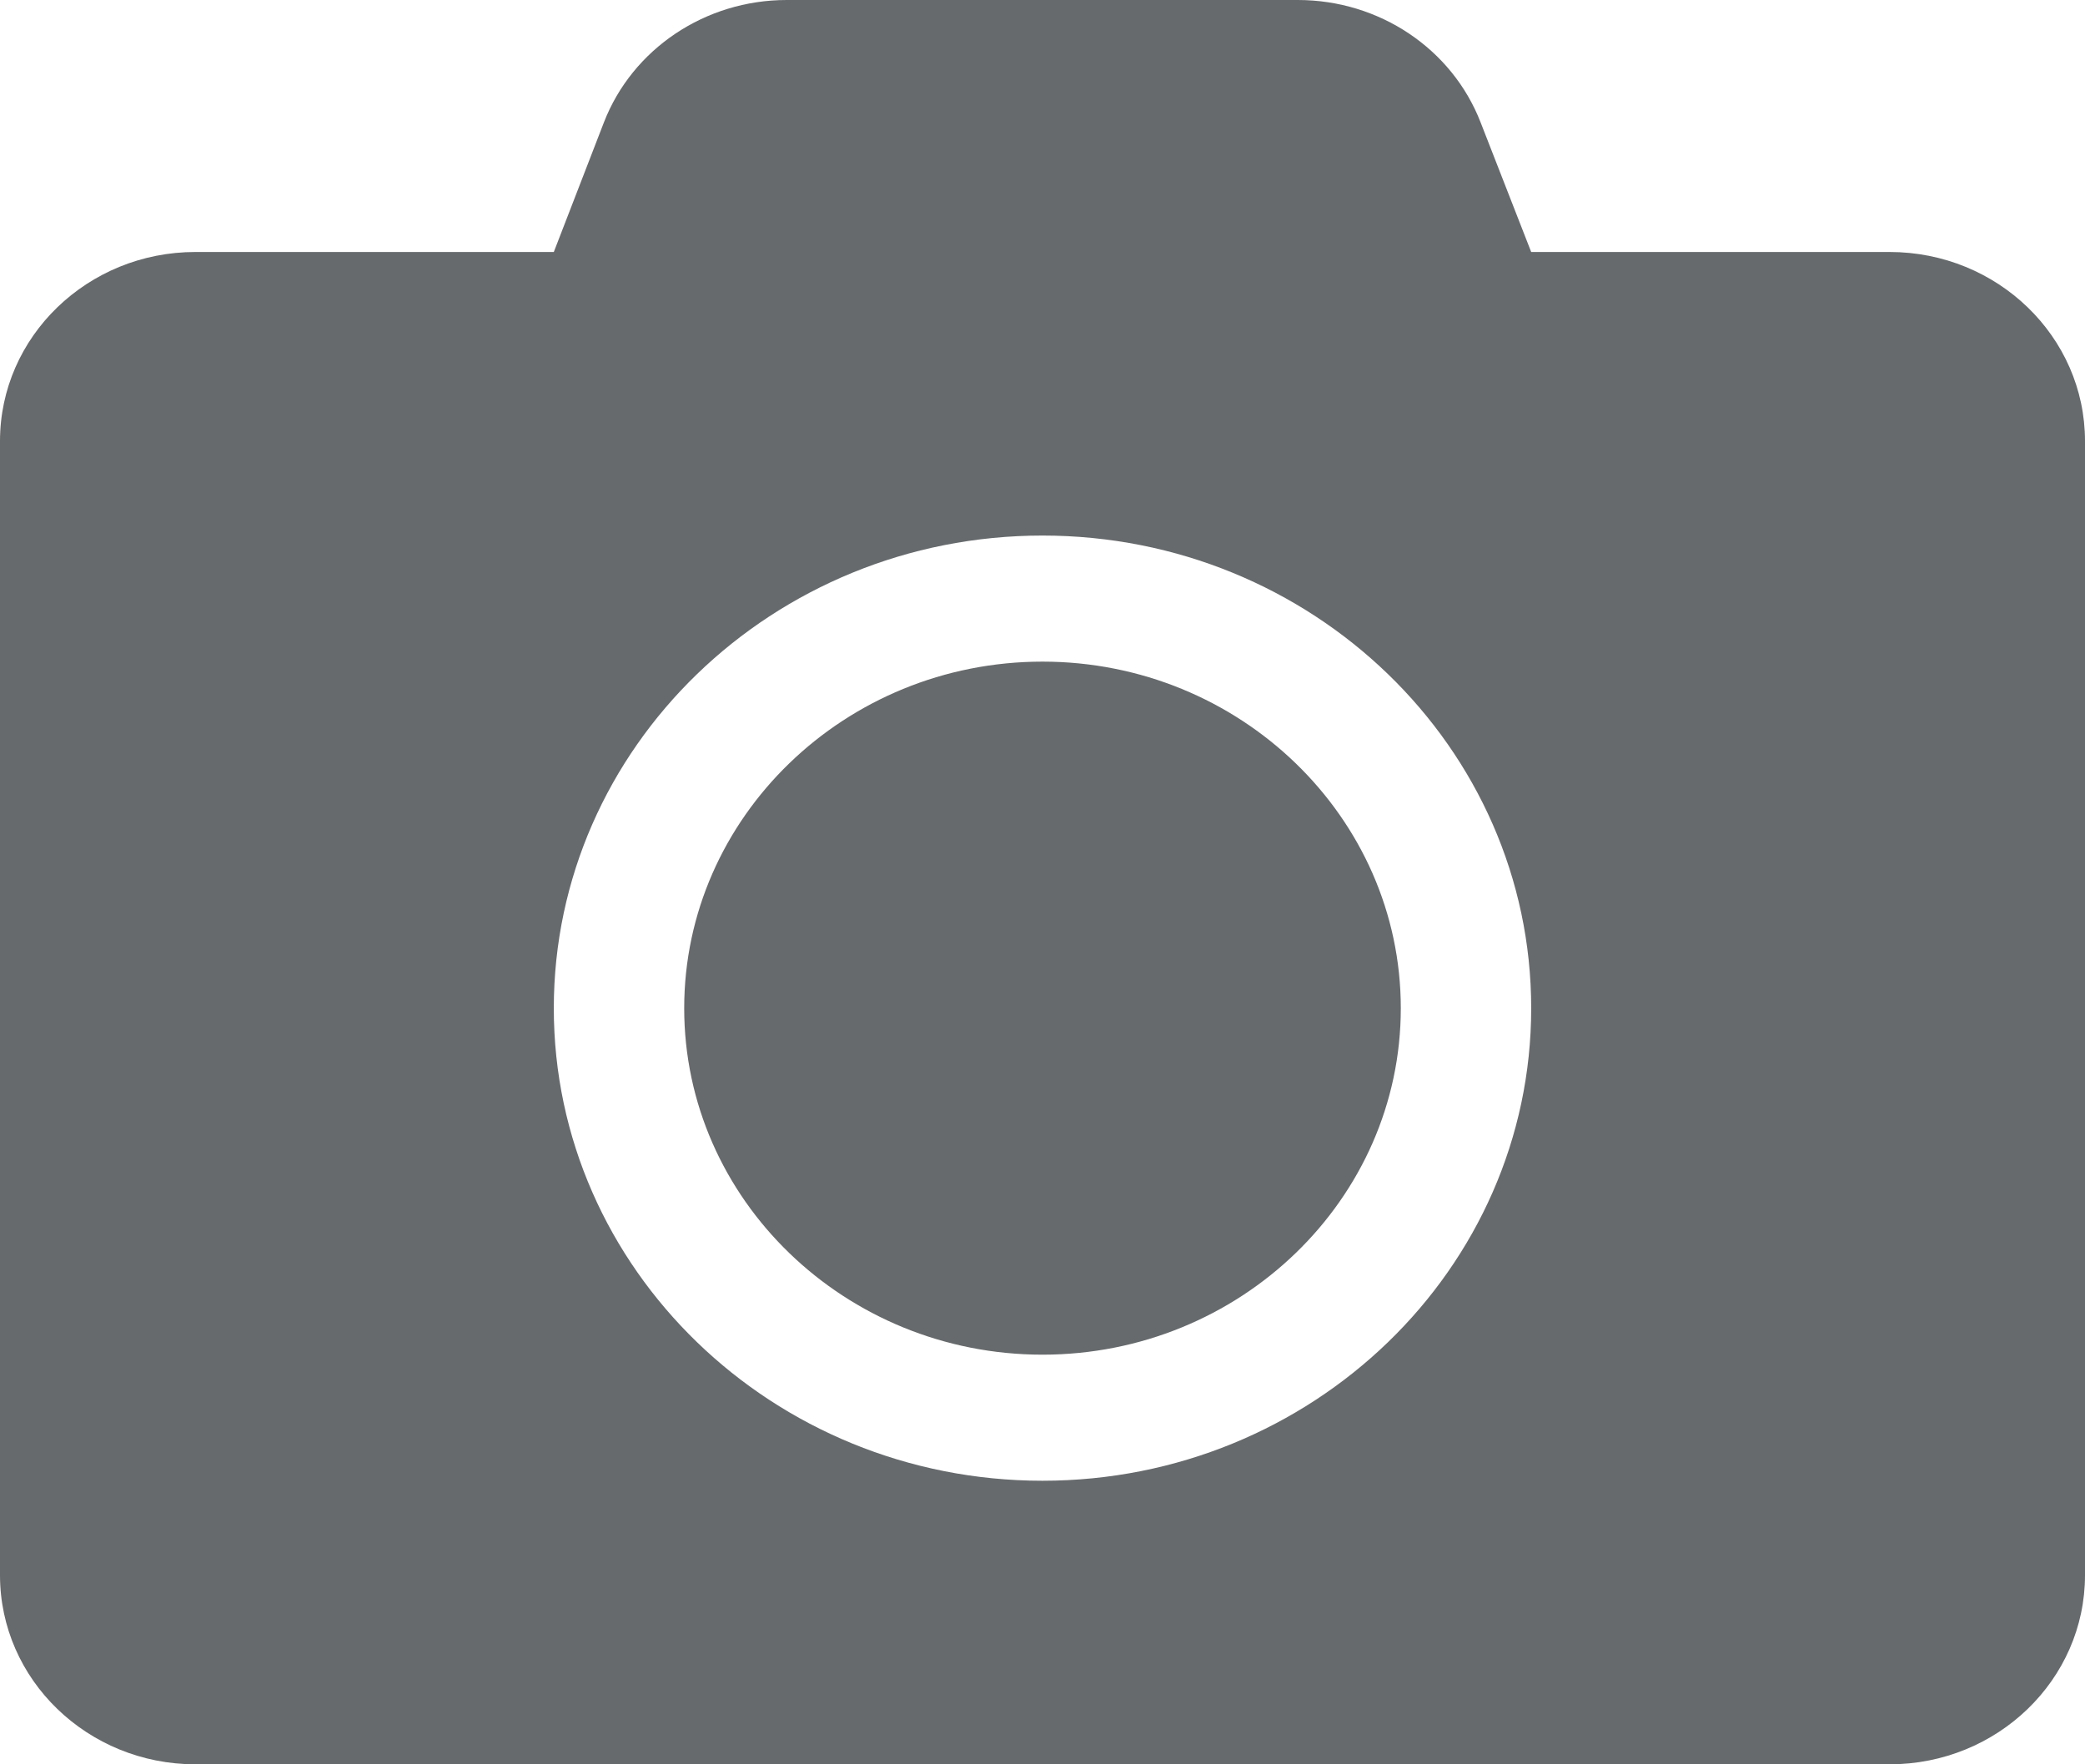 <?xml version="1.0" encoding="UTF-8"?>
<svg width="13px" height="11px" viewBox="0 0 13 11" version="1.1" xmlns="http://www.w3.org/2000/svg" xmlns:xlink="http://www.w3.org/1999/xlink">
    <!-- Generator: Sketch 58 (84663) - https://sketch.com -->
    <title>icons/web-application/camera</title>
    <desc>Created with Sketch.</desc>
    <g id="icons/web-application/camera" stroke="none" stroke-width="1" fill="none" fill-rule="evenodd">
        <g id="camera" fill="#676A6C" fill-rule="nonzero">
            <path d="M13,2.75 L13,9.821 C13,10.472 12.454,11 11.781,11 L1.219,11 C0.546,11 0,10.472 0,9.821 L0,2.75 C0,2.099 0.546,1.571 1.219,1.571 L3.453,1.571 L3.765,0.764 C3.943,0.304 4.398,0 4.905,0 L8.092,0 C8.6,0 9.054,0.304 9.232,0.764 L9.547,1.571 L11.781,1.571 C12.454,1.571 13,2.099 13,2.75 Z M9.547,6.286 C9.547,4.66 8.181,3.339 6.5,3.339 C4.819,3.339 3.453,4.66 3.453,6.286 C3.453,7.911 4.819,9.232 6.5,9.232 C8.181,9.232 9.547,7.911 9.547,6.286 Z M8.734,6.286 C8.734,7.477 7.731,8.446 6.5,8.446 C5.269,8.446 4.266,7.477 4.266,6.286 C4.266,5.095 5.269,4.125 6.5,4.125 C7.731,4.125 8.734,5.095 8.734,6.286 Z" id="Shape"></path>
        </g>
    </g>
</svg>